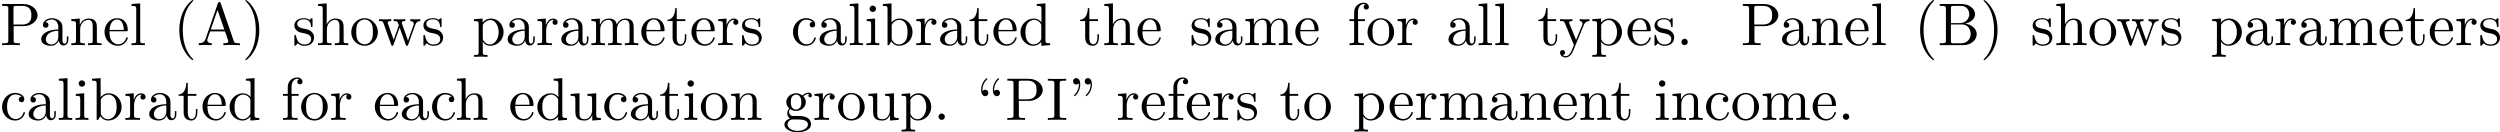 <?xml version='1.0' encoding='UTF-8'?>
<!-- This file was generated by dvisvgm 3.0.3 -->
<svg version='1.1' xmlns='http://www.w3.org/2000/svg' xmlns:xlink='http://www.w3.org/1999/xlink' width='634.435pt' height='33.57pt' viewBox='8.369 799.114 634.435 33.57'>
<defs>
<use id='g26-16' xlink:href='#g25-16' transform='scale(1.095)'/>
<use id='g26-17' xlink:href='#g25-17' transform='scale(1.095)'/>
<use id='g26-40' xlink:href='#g25-40' transform='scale(1.095)'/>
<use id='g26-41' xlink:href='#g25-41' transform='scale(1.095)'/>
<use id='g26-46' xlink:href='#g25-46' transform='scale(1.095)'/>
<use id='g26-65' xlink:href='#g25-65' transform='scale(1.095)'/>
<use id='g26-66' xlink:href='#g25-66' transform='scale(1.095)'/>
<use id='g26-73' xlink:href='#g25-73' transform='scale(1.095)'/>
<use id='g26-80' xlink:href='#g25-80' transform='scale(1.095)'/>
<use id='g26-97' xlink:href='#g25-97' transform='scale(1.095)'/>
<use id='g26-98' xlink:href='#g25-98' transform='scale(1.095)'/>
<use id='g26-99' xlink:href='#g25-99' transform='scale(1.095)'/>
<use id='g26-100' xlink:href='#g25-100' transform='scale(1.095)'/>
<use id='g26-101' xlink:href='#g25-101' transform='scale(1.095)'/>
<use id='g26-102' xlink:href='#g25-102' transform='scale(1.095)'/>
<use id='g26-103' xlink:href='#g25-103' transform='scale(1.095)'/>
<use id='g26-104' xlink:href='#g25-104' transform='scale(1.095)'/>
<use id='g26-105' xlink:href='#g25-105' transform='scale(1.095)'/>
<use id='g26-108' xlink:href='#g25-108' transform='scale(1.095)'/>
<use id='g26-109' xlink:href='#g25-109' transform='scale(1.095)'/>
<use id='g26-110' xlink:href='#g25-110' transform='scale(1.095)'/>
<use id='g26-111' xlink:href='#g25-111' transform='scale(1.095)'/>
<use id='g26-112' xlink:href='#g25-112' transform='scale(1.095)'/>
<use id='g26-114' xlink:href='#g25-114' transform='scale(1.095)'/>
<use id='g26-115' xlink:href='#g25-115' transform='scale(1.095)'/>
<use id='g26-116' xlink:href='#g25-116' transform='scale(1.095)'/>
<use id='g26-117' xlink:href='#g25-117' transform='scale(1.095)'/>
<use id='g26-119' xlink:href='#g25-119' transform='scale(1.095)'/>
<use id='g26-121' xlink:href='#g25-121' transform='scale(1.095)'/>
<path id='g25-16' d='M1.913-4.453C1.913-4.712 1.743-4.981 1.385-4.981C1.186-4.981 1.046-4.882 .986-4.822C.976-4.802 .956-4.792 .956-4.792S.936-4.932 .936-4.971C.936-5.29 1.006-6.007 1.634-6.625C1.753-6.745 1.753-6.765 1.753-6.795C1.753-6.864 1.704-6.904 1.654-6.904C1.544-6.904 .717-6.147 .717-4.971C.717-4.374 .956-3.925 1.385-3.925C1.733-3.925 1.913-4.194 1.913-4.453ZM3.846-4.453C3.846-4.712 3.676-4.981 3.318-4.981C3.118-4.981 2.979-4.882 2.919-4.822C2.909-4.802 2.889-4.792 2.889-4.792S2.869-4.932 2.869-4.971C2.869-5.29 2.939-6.007 3.567-6.625C3.686-6.745 3.686-6.765 3.686-6.795C3.686-6.864 3.636-6.904 3.587-6.904C3.477-6.904 2.65-6.147 2.65-4.971C2.65-4.374 2.889-3.925 3.318-3.925C3.666-3.925 3.846-4.194 3.846-4.453Z'/>
<path id='g25-17' d='M2.052-5.868C2.052-6.466 1.813-6.914 1.385-6.914C1.036-6.914 .857-6.645 .857-6.386S1.026-5.858 1.385-5.858C1.584-5.858 1.724-5.958 1.783-6.017C1.793-6.037 1.813-6.047 1.813-6.047S1.833-5.908 1.833-5.868C1.833-5.549 1.763-4.832 1.136-4.214C1.016-4.095 1.016-4.075 1.016-4.045C1.016-3.975 1.066-3.935 1.116-3.935C1.225-3.935 2.052-4.692 2.052-5.868ZM3.985-5.868C3.985-6.466 3.746-6.914 3.318-6.914C2.969-6.914 2.79-6.645 2.79-6.386S2.959-5.858 3.318-5.858C3.517-5.858 3.656-5.958 3.716-6.017C3.726-6.037 3.746-6.047 3.746-6.047S3.766-5.908 3.766-5.868C3.766-5.549 3.696-4.832 3.068-4.214C2.949-4.095 2.949-4.075 2.949-4.045C2.949-3.975 2.999-3.935 3.049-3.935C3.158-3.935 3.985-4.692 3.985-5.868Z'/>
<path id='g25-40' d='M3.298 2.391C3.298 2.361 3.298 2.341 3.128 2.172C1.883 .917 1.564-.966 1.564-2.491C1.564-4.224 1.943-5.958 3.168-7.203C3.298-7.323 3.298-7.342 3.298-7.372C3.298-7.442 3.258-7.472 3.198-7.472C3.098-7.472 2.202-6.795 1.614-5.529C1.106-4.433 .986-3.328 .986-2.491C.986-1.714 1.096-.508 1.644 .618C2.242 1.843 3.098 2.491 3.198 2.491C3.258 2.491 3.298 2.461 3.298 2.391Z'/>
<path id='g25-41' d='M2.879-2.491C2.879-3.268 2.77-4.473 2.222-5.599C1.624-6.824 .767-7.472 .667-7.472C.608-7.472 .568-7.432 .568-7.372C.568-7.342 .568-7.323 .757-7.143C1.733-6.157 2.301-4.573 2.301-2.491C2.301-.787 1.933 .966 .697 2.222C.568 2.341 .568 2.361 .568 2.391C.568 2.451 .608 2.491 .667 2.491C.767 2.491 1.664 1.813 2.252 .548C2.76-.548 2.879-1.654 2.879-2.491Z'/>
<path id='g25-46' d='M1.913-.528C1.913-.817 1.674-1.056 1.385-1.056S.857-.817 .857-.528S1.096 0 1.385 0S1.913-.239 1.913-.528Z'/>
<path id='g25-65' d='M7.143 0V-.309H6.964C6.366-.309 6.227-.379 6.117-.707L3.965-6.934C3.915-7.064 3.895-7.133 3.736-7.133S3.547-7.073 3.497-6.934L1.435-.976C1.255-.468 .857-.319 .319-.309V0L1.335-.03L2.481 0V-.309C1.983-.309 1.733-.558 1.733-.817C1.733-.847 1.743-.946 1.753-.966L2.212-2.271H4.672L5.2-.747C5.21-.707 5.23-.648 5.23-.608C5.23-.309 4.672-.309 4.403-.309V0C4.762-.03 5.46-.03 5.838-.03L7.143 0ZM4.563-2.58H2.321L3.437-5.818L4.563-2.58Z'/>
<path id='g25-66' d='M6.486-1.823C6.486-2.69 5.669-3.437 4.563-3.557C5.529-3.746 6.217-4.384 6.217-5.121C6.217-5.988 5.3-6.804 4.005-6.804H.359V-6.496H.598C1.365-6.496 1.385-6.386 1.385-6.027V-.777C1.385-.418 1.365-.309 .598-.309H.359V0H4.264C5.589 0 6.486-.887 6.486-1.823ZM5.25-5.121C5.25-4.483 4.762-3.646 3.656-3.646H2.212V-6.097C2.212-6.426 2.232-6.496 2.7-6.496H3.935C4.902-6.496 5.25-5.649 5.25-5.121ZM5.489-1.833C5.489-1.126 4.971-.309 3.945-.309H2.7C2.232-.309 2.212-.379 2.212-.707V-3.427H4.085C5.071-3.427 5.489-2.501 5.489-1.833Z'/>
<path id='g25-73' d='M3.318 0V-.309H3.059C2.271-.309 2.242-.418 2.242-.777V-6.027C2.242-6.386 2.271-6.496 3.059-6.496H3.318V-6.804C2.969-6.775 2.182-6.775 1.803-6.775C1.415-6.775 .628-6.775 .279-6.804V-6.496H.538C1.325-6.496 1.355-6.386 1.355-6.027V-.777C1.355-.418 1.325-.309 .538-.309H.279V0C.628-.03 1.415-.03 1.793-.03C2.182-.03 2.969-.03 3.318 0Z'/>
<path id='g25-80' d='M6.217-4.951C6.217-5.928 5.23-6.804 3.866-6.804H.349V-6.496H.588C1.355-6.496 1.375-6.386 1.375-6.027V-.777C1.375-.418 1.355-.309 .588-.309H.349V0C.697-.03 1.435-.03 1.813-.03S2.939-.03 3.288 0V-.309H3.049C2.281-.309 2.262-.418 2.262-.777V-3.148H3.945C5.141-3.148 6.217-3.955 6.217-4.951ZM5.191-4.951C5.191-4.483 5.191-3.407 3.606-3.407H2.232V-6.097C2.232-6.426 2.252-6.496 2.72-6.496H3.606C5.191-6.496 5.191-5.44 5.191-4.951Z'/>
<path id='g25-97' d='M4.812-.887V-1.445H4.563V-.887C4.563-.309 4.314-.249 4.204-.249C3.875-.249 3.836-.697 3.836-.747V-2.74C3.836-3.158 3.836-3.547 3.477-3.915C3.088-4.304 2.59-4.463 2.112-4.463C1.295-4.463 .608-3.995 .608-3.337C.608-3.039 .807-2.869 1.066-2.869C1.345-2.869 1.524-3.068 1.524-3.328C1.524-3.447 1.474-3.776 1.016-3.786C1.285-4.134 1.773-4.244 2.092-4.244C2.58-4.244 3.148-3.856 3.148-2.969V-2.6C2.64-2.57 1.943-2.54 1.315-2.242C.568-1.903 .319-1.385 .319-.946C.319-.139 1.285 .11 1.913 .11C2.57 .11 3.029-.289 3.218-.757C3.258-.359 3.527 .06 3.995 .06C4.204 .06 4.812-.08 4.812-.887ZM3.148-1.395C3.148-.448 2.431-.11 1.983-.11C1.494-.11 1.086-.458 1.086-.956C1.086-1.504 1.504-2.331 3.148-2.391V-1.395Z'/>
<path id='g25-98' d='M5.191-2.152C5.191-3.417 4.214-4.403 3.078-4.403C2.301-4.403 1.873-3.935 1.714-3.756V-6.914L.279-6.804V-6.496C.976-6.496 1.056-6.426 1.056-5.938V0H1.305L1.664-.618C1.813-.389 2.232 .11 2.969 .11C4.154 .11 5.191-.867 5.191-2.152ZM4.364-2.162C4.364-1.793 4.344-1.196 4.055-.747C3.846-.438 3.467-.11 2.929-.11C2.481-.11 2.122-.349 1.883-.717C1.743-.927 1.743-.956 1.743-1.136V-3.188C1.743-3.377 1.743-3.387 1.853-3.547C2.242-4.105 2.79-4.184 3.029-4.184C3.477-4.184 3.836-3.925 4.075-3.547C4.334-3.138 4.364-2.57 4.364-2.162Z'/>
<path id='g25-99' d='M4.134-1.186C4.134-1.285 4.035-1.285 4.005-1.285C3.915-1.285 3.895-1.245 3.875-1.186C3.587-.259 2.939-.139 2.57-.139C2.042-.139 1.166-.568 1.166-2.172C1.166-3.796 1.983-4.214 2.511-4.214C2.6-4.214 3.228-4.204 3.577-3.846C3.168-3.816 3.108-3.517 3.108-3.387C3.108-3.128 3.288-2.929 3.567-2.929C3.826-2.929 4.025-3.098 4.025-3.397C4.025-4.075 3.268-4.463 2.501-4.463C1.255-4.463 .339-3.387 .339-2.152C.339-.877 1.325 .11 2.481 .11C3.816 .11 4.134-1.086 4.134-1.186Z'/>
<path id='g25-100' d='M5.25 0V-.309C4.553-.309 4.473-.379 4.473-.867V-6.914L3.039-6.804V-6.496C3.736-6.496 3.816-6.426 3.816-5.938V-3.786C3.527-4.144 3.098-4.403 2.56-4.403C1.385-4.403 .339-3.427 .339-2.142C.339-.877 1.315 .11 2.451 .11C3.088 .11 3.537-.229 3.786-.548V.11L5.25 0ZM3.786-1.176C3.786-.996 3.786-.976 3.676-.807C3.377-.329 2.929-.11 2.501-.11C2.052-.11 1.694-.369 1.455-.747C1.196-1.156 1.166-1.724 1.166-2.132C1.166-2.501 1.186-3.098 1.474-3.547C1.684-3.856 2.062-4.184 2.6-4.184C2.949-4.184 3.367-4.035 3.676-3.587C3.786-3.417 3.786-3.397 3.786-3.218V-1.176Z'/>
<path id='g25-101' d='M4.134-1.186C4.134-1.285 4.055-1.305 4.005-1.305C3.915-1.305 3.895-1.245 3.875-1.166C3.527-.139 2.63-.139 2.531-.139C2.032-.139 1.634-.438 1.405-.807C1.106-1.285 1.106-1.943 1.106-2.301H3.885C4.105-2.301 4.134-2.301 4.134-2.511C4.134-3.497 3.597-4.463 2.351-4.463C1.196-4.463 .279-3.437 .279-2.192C.279-.857 1.325 .11 2.471 .11C3.686 .11 4.134-.996 4.134-1.186ZM3.477-2.511H1.116C1.176-3.995 2.012-4.244 2.351-4.244C3.377-4.244 3.477-2.899 3.477-2.511Z'/>
<path id='g25-102' d='M3.557-6.326C3.557-6.695 3.188-7.024 2.66-7.024C1.963-7.024 1.116-6.496 1.116-5.44V-4.294H.329V-3.985H1.116V-.757C1.116-.309 1.006-.309 .339-.309V0L1.474-.03C1.873-.03 2.341-.03 2.74 0V-.309H2.531C1.793-.309 1.773-.418 1.773-.777V-3.985H2.909V-4.294H1.743V-5.45C1.743-6.326 2.222-6.804 2.66-6.804C2.69-6.804 2.839-6.804 2.989-6.735C2.869-6.695 2.69-6.565 2.69-6.316C2.69-6.087 2.849-5.888 3.118-5.888C3.407-5.888 3.557-6.087 3.557-6.326Z'/>
<path id='g25-103' d='M4.832-4.025C4.832-4.194 4.712-4.513 4.324-4.513C4.125-4.513 3.686-4.453 3.268-4.045C2.849-4.374 2.431-4.403 2.212-4.403C1.285-4.403 .598-3.716 .598-2.949C.598-2.511 .817-2.132 1.066-1.923C.936-1.773 .757-1.445 .757-1.096C.757-.787 .887-.408 1.196-.209C.598-.04 .279 .389 .279 .787C.279 1.504 1.265 2.052 2.481 2.052C3.656 2.052 4.692 1.544 4.692 .767C4.692 .418 4.553-.09 4.045-.369C3.517-.648 2.939-.648 2.331-.648C2.082-.648 1.654-.648 1.584-.658C1.265-.697 1.056-1.006 1.056-1.325C1.056-1.365 1.056-1.594 1.225-1.793C1.614-1.514 2.022-1.484 2.212-1.484C3.138-1.484 3.826-2.172 3.826-2.939C3.826-3.308 3.666-3.676 3.417-3.905C3.776-4.244 4.134-4.294 4.314-4.294C4.314-4.294 4.384-4.294 4.413-4.284C4.304-4.244 4.254-4.134 4.254-4.015C4.254-3.846 4.384-3.726 4.543-3.726C4.643-3.726 4.832-3.796 4.832-4.025ZM3.078-2.949C3.078-2.68 3.068-2.361 2.919-2.112C2.839-1.993 2.61-1.714 2.212-1.714C1.345-1.714 1.345-2.71 1.345-2.939C1.345-3.208 1.355-3.527 1.504-3.776C1.584-3.895 1.813-4.174 2.212-4.174C3.078-4.174 3.078-3.178 3.078-2.949ZM4.174 .787C4.174 1.325 3.467 1.823 2.491 1.823C1.484 1.823 .797 1.315 .797 .787C.797 .329 1.176-.04 1.614-.07H2.202C3.059-.07 4.174-.07 4.174 .787Z'/>
<path id='g25-104' d='M5.33 0V-.309C4.812-.309 4.563-.309 4.553-.608V-2.511C4.553-3.367 4.553-3.676 4.244-4.035C4.105-4.204 3.776-4.403 3.198-4.403C2.361-4.403 1.923-3.806 1.763-3.447H1.753V-6.914L.319-6.804V-6.496C1.016-6.496 1.096-6.426 1.096-5.938V-.757C1.096-.309 .986-.309 .319-.309V0L1.445-.03L2.56 0V-.309C1.893-.309 1.783-.309 1.783-.757V-2.59C1.783-3.626 2.491-4.184 3.128-4.184C3.756-4.184 3.866-3.646 3.866-3.078V-.757C3.866-.309 3.756-.309 3.088-.309V0L4.214-.03L5.33 0Z'/>
<path id='g25-105' d='M2.461 0V-.309C1.803-.309 1.763-.359 1.763-.747V-4.403L.369-4.294V-3.985C1.016-3.985 1.106-3.925 1.106-3.437V-.757C1.106-.309 .996-.309 .329-.309V0L1.425-.03C1.773-.03 2.122-.01 2.461 0ZM1.913-6.017C1.913-6.286 1.684-6.545 1.385-6.545C1.046-6.545 .847-6.267 .847-6.017C.847-5.748 1.076-5.489 1.375-5.489C1.714-5.489 1.913-5.768 1.913-6.017Z'/>
<path id='g25-108' d='M2.54 0V-.309C1.873-.309 1.763-.309 1.763-.757V-6.914L.329-6.804V-6.496C1.026-6.496 1.106-6.426 1.106-5.938V-.757C1.106-.309 .996-.309 .329-.309V0L1.435-.03L2.54 0Z'/>
<path id='g25-109' d='M8.1 0V-.309C7.582-.309 7.333-.309 7.323-.608V-2.511C7.323-3.367 7.323-3.676 7.014-4.035C6.874-4.204 6.545-4.403 5.968-4.403C5.131-4.403 4.692-3.806 4.523-3.427C4.384-4.294 3.646-4.403 3.198-4.403C2.471-4.403 2.002-3.975 1.724-3.357V-4.403L.319-4.294V-3.985C1.016-3.985 1.096-3.915 1.096-3.427V-.757C1.096-.309 .986-.309 .319-.309V0L1.445-.03L2.56 0V-.309C1.893-.309 1.783-.309 1.783-.757V-2.59C1.783-3.626 2.491-4.184 3.128-4.184C3.756-4.184 3.866-3.646 3.866-3.078V-.757C3.866-.309 3.756-.309 3.088-.309V0L4.214-.03L5.33 0V-.309C4.663-.309 4.553-.309 4.553-.757V-2.59C4.553-3.626 5.26-4.184 5.898-4.184C6.526-4.184 6.635-3.646 6.635-3.078V-.757C6.635-.309 6.526-.309 5.858-.309V0L6.984-.03L8.1 0Z'/>
<path id='g25-110' d='M5.33 0V-.309C4.812-.309 4.563-.309 4.553-.608V-2.511C4.553-3.367 4.553-3.676 4.244-4.035C4.105-4.204 3.776-4.403 3.198-4.403C2.471-4.403 2.002-3.975 1.724-3.357V-4.403L.319-4.294V-3.985C1.016-3.985 1.096-3.915 1.096-3.427V-.757C1.096-.309 .986-.309 .319-.309V0L1.445-.03L2.56 0V-.309C1.893-.309 1.783-.309 1.783-.757V-2.59C1.783-3.626 2.491-4.184 3.128-4.184C3.756-4.184 3.866-3.646 3.866-3.078V-.757C3.866-.309 3.756-.309 3.088-.309V0L4.214-.03L5.33 0Z'/>
<path id='g25-111' d='M4.692-2.132C4.692-3.407 3.696-4.463 2.491-4.463C1.245-4.463 .279-3.377 .279-2.132C.279-.847 1.315 .11 2.481 .11C3.686 .11 4.692-.867 4.692-2.132ZM3.866-2.212C3.866-1.853 3.866-1.315 3.646-.877C3.427-.428 2.989-.139 2.491-.139C2.062-.139 1.624-.349 1.355-.807C1.106-1.245 1.106-1.853 1.106-2.212C1.106-2.6 1.106-3.138 1.345-3.577C1.614-4.035 2.082-4.244 2.481-4.244C2.919-4.244 3.347-4.025 3.606-3.597S3.866-2.59 3.866-2.212Z'/>
<path id='g25-112' d='M5.191-2.152C5.191-3.417 4.224-4.403 3.108-4.403C2.331-4.403 1.913-3.965 1.714-3.746V-4.403L.279-4.294V-3.985C.986-3.985 1.056-3.925 1.056-3.487V1.176C1.056 1.624 .946 1.624 .279 1.624V1.933L1.395 1.903L2.521 1.933V1.624C1.853 1.624 1.743 1.624 1.743 1.176V-.498V-.588C1.793-.428 2.212 .11 2.969 .11C4.154 .11 5.191-.867 5.191-2.152ZM4.364-2.152C4.364-.946 3.666-.11 2.929-.11C2.531-.11 2.152-.309 1.883-.717C1.743-.927 1.743-.936 1.743-1.136V-3.357C2.032-3.866 2.521-4.154 3.029-4.154C3.756-4.154 4.364-3.278 4.364-2.152Z'/>
<path id='g25-114' d='M3.626-3.796C3.626-4.115 3.318-4.403 2.889-4.403C2.162-4.403 1.803-3.736 1.664-3.308V-4.403L.279-4.294V-3.985C.976-3.985 1.056-3.915 1.056-3.427V-.757C1.056-.309 .946-.309 .279-.309V0L1.415-.03C1.813-.03 2.281-.03 2.68 0V-.309H2.471C1.733-.309 1.714-.418 1.714-.777V-2.311C1.714-3.298 2.132-4.184 2.889-4.184C2.959-4.184 2.979-4.184 2.999-4.174C2.969-4.164 2.77-4.045 2.77-3.786C2.77-3.507 2.979-3.357 3.198-3.357C3.377-3.357 3.626-3.477 3.626-3.796Z'/>
<path id='g25-115' d='M3.587-1.275C3.587-1.803 3.288-2.102 3.168-2.222C2.839-2.54 2.451-2.62 2.032-2.7C1.474-2.809 .807-2.939 .807-3.517C.807-3.866 1.066-4.274 1.923-4.274C3.019-4.274 3.068-3.377 3.088-3.068C3.098-2.979 3.208-2.979 3.208-2.979C3.337-2.979 3.337-3.029 3.337-3.218V-4.224C3.337-4.394 3.337-4.463 3.228-4.463C3.178-4.463 3.158-4.463 3.029-4.344C2.999-4.304 2.899-4.214 2.859-4.184C2.481-4.463 2.072-4.463 1.923-4.463C.707-4.463 .329-3.796 .329-3.238C.329-2.889 .488-2.61 .757-2.391C1.076-2.132 1.355-2.072 2.072-1.933C2.291-1.893 3.108-1.733 3.108-1.016C3.108-.508 2.76-.11 1.983-.11C1.146-.11 .787-.677 .598-1.524C.568-1.654 .558-1.694 .458-1.694C.329-1.694 .329-1.624 .329-1.445V-.13C.329 .04 .329 .11 .438 .11C.488 .11 .498 .1 .687-.09C.707-.11 .707-.13 .887-.319C1.325 .1 1.773 .11 1.983 .11C3.128 .11 3.587-.558 3.587-1.275Z'/>
<path id='g25-116' d='M3.308-1.235V-1.803H3.059V-1.255C3.059-.518 2.76-.139 2.391-.139C1.724-.139 1.724-1.046 1.724-1.215V-3.985H3.148V-4.294H1.724V-6.127H1.474C1.465-5.31 1.166-4.244 .189-4.204V-3.985H1.036V-1.235C1.036-.01 1.963 .11 2.321 .11C3.029 .11 3.308-.598 3.308-1.235Z'/>
<path id='g25-117' d='M5.33 0V-.309C4.633-.309 4.553-.379 4.553-.867V-4.403L3.088-4.294V-3.985C3.786-3.985 3.866-3.915 3.866-3.427V-1.654C3.866-.787 3.387-.11 2.66-.11C1.823-.11 1.783-.578 1.783-1.096V-4.403L.319-4.294V-3.985C1.096-3.985 1.096-3.955 1.096-3.068V-1.574C1.096-.797 1.096 .11 2.61 .11C3.168 .11 3.606-.169 3.895-.787V.11L5.33 0Z'/>
<path id='g25-119' d='M7.004-3.985V-4.294C6.785-4.274 6.496-4.264 6.276-4.264L5.35-4.294V-3.985C5.709-3.975 5.928-3.796 5.928-3.507C5.928-3.447 5.928-3.427 5.878-3.298L4.971-.747L3.985-3.527C3.945-3.646 3.935-3.666 3.935-3.716C3.935-3.985 4.324-3.985 4.523-3.985V-4.294L3.487-4.264C3.188-4.264 2.899-4.274 2.6-4.294V-3.985C2.969-3.985 3.128-3.965 3.228-3.836C3.278-3.776 3.387-3.477 3.457-3.288L2.6-.877L1.654-3.537C1.604-3.656 1.604-3.676 1.604-3.716C1.604-3.985 1.993-3.985 2.192-3.985V-4.294L1.106-4.264L.179-4.294V-3.985C.677-3.985 .797-3.955 .917-3.636L2.172-.11C2.222 .03 2.252 .11 2.381 .11S2.531 .05 2.58-.09L3.587-2.909L4.603-.08C4.643 .03 4.672 .11 4.802 .11S4.961 .02 5.001-.08L6.167-3.347C6.346-3.846 6.655-3.975 7.004-3.985Z'/>
<path id='g25-121' d='M5.061-3.985V-4.294C4.832-4.274 4.543-4.264 4.314-4.264L3.447-4.294V-3.985C3.756-3.975 3.915-3.806 3.915-3.557C3.915-3.457 3.905-3.437 3.856-3.318L2.849-.867L1.743-3.547C1.704-3.646 1.684-3.686 1.684-3.726C1.684-3.985 2.052-3.985 2.242-3.985V-4.294L1.156-4.264C.887-4.264 .488-4.274 .189-4.294V-3.985C.667-3.985 .857-3.985 .996-3.636L2.491 0L2.242 .588C2.022 1.136 1.743 1.823 1.106 1.823C1.056 1.823 .827 1.823 .638 1.644C.946 1.604 1.026 1.385 1.026 1.225C1.026 .966 .837 .807 .608 .807C.408 .807 .189 .936 .189 1.235C.189 1.684 .608 2.042 1.106 2.042C1.733 2.042 2.142 1.474 2.381 .907L4.134-3.347C4.394-3.975 4.902-3.985 5.061-3.985Z'/>
</defs>
<g id='page1' transform='matrix(1.4 0 0 1.4 0 0)'>
<use x='5.978' y='578.977' xlink:href='#g26-80'/>
<use x='13.099' y='578.977' xlink:href='#g26-97'/>
<use x='18.553' y='578.977' xlink:href='#g26-110'/>
<use x='24.614' y='578.977' xlink:href='#g26-101'/>
<use x='29.462' y='578.977' xlink:href='#g26-108'/>
<use x='37.402' y='578.977' xlink:href='#g26-40'/>
<use x='41.644' y='578.977' xlink:href='#g26-65'/>
<use x='49.826' y='578.977' xlink:href='#g26-41'/>
<use x='58.977' y='578.977' xlink:href='#g26-115'/>
<use x='63.28' y='578.977' xlink:href='#g26-104'/>
<use x='69.34' y='578.977' xlink:href='#g26-111'/>
<use x='74.492' y='578.977' xlink:href='#g26-119'/>
<use x='82.37' y='578.977' xlink:href='#g26-115'/>
<use x='91.583' y='578.977' xlink:href='#g26-112'/>
<use x='97.643' y='578.977' xlink:href='#g26-97'/>
<use x='103.098' y='578.977' xlink:href='#g26-114'/>
<use x='107.37' y='578.977' xlink:href='#g26-97'/>
<use x='112.825' y='578.977' xlink:href='#g26-109'/>
<use x='121.915' y='578.977' xlink:href='#g26-101'/>
<use x='126.764' y='578.977' xlink:href='#g26-116'/>
<use x='131.007' y='578.977' xlink:href='#g26-101'/>
<use x='135.855' y='578.977' xlink:href='#g26-114'/>
<use x='140.128' y='578.977' xlink:href='#g26-115'/>
<use x='149.34' y='578.977' xlink:href='#g26-99'/>
<use x='154.189' y='578.977' xlink:href='#g26-97'/>
<use x='159.643' y='578.977' xlink:href='#g26-108'/>
<use x='162.674' y='578.977' xlink:href='#g26-105'/>
<use x='165.704' y='578.977' xlink:href='#g26-98'/>
<use x='171.764' y='578.977' xlink:href='#g26-114'/>
<use x='176.037' y='578.977' xlink:href='#g26-97'/>
<use x='181.492' y='578.977' xlink:href='#g26-116'/>
<use x='185.734' y='578.977' xlink:href='#g26-101'/>
<use x='190.583' y='578.977' xlink:href='#g26-100'/>
<use x='201.552' y='578.977' xlink:href='#g26-116'/>
<use x='205.795' y='578.977' xlink:href='#g26-104'/>
<use x='211.856' y='578.977' xlink:href='#g26-101'/>
<use x='221.613' y='578.977' xlink:href='#g26-115'/>
<use x='225.916' y='578.977' xlink:href='#g26-97'/>
<use x='231.371' y='578.977' xlink:href='#g26-109'/>
<use x='240.461' y='578.977' xlink:href='#g26-101'/>
<use x='250.219' y='578.977' xlink:href='#g26-102'/>
<use x='253.552' y='578.977' xlink:href='#g26-111'/>
<use x='259.007' y='578.977' xlink:href='#g26-114'/>
<use x='268.189' y='578.977' xlink:href='#g26-97'/>
<use x='273.643' y='578.977' xlink:href='#g26-108'/>
<use x='276.674' y='578.977' xlink:href='#g26-108'/>
<use x='284.613' y='578.977' xlink:href='#g26-116'/>
<use x='288.553' y='578.977' xlink:href='#g26-121'/>
<use x='294.311' y='578.977' xlink:href='#g26-112'/>
<use x='300.674' y='578.977' xlink:href='#g26-101'/>
<use x='305.523' y='578.977' xlink:href='#g26-115'/>
<use x='309.826' y='578.977' xlink:href='#g26-46'/>
<use x='321.523' y='578.977' xlink:href='#g26-80'/>
<use x='328.644' y='578.977' xlink:href='#g26-97'/>
<use x='334.099' y='578.977' xlink:href='#g26-110'/>
<use x='340.159' y='578.977' xlink:href='#g26-101'/>
<use x='345.008' y='578.977' xlink:href='#g26-108'/>
<use x='352.947' y='578.977' xlink:href='#g26-40'/>
<use x='357.19' y='578.977' xlink:href='#g26-66'/>
<use x='364.917' y='578.977' xlink:href='#g26-41'/>
<use x='374.067' y='578.977' xlink:href='#g26-115'/>
<use x='378.37' y='578.977' xlink:href='#g26-104'/>
<use x='384.431' y='578.977' xlink:href='#g26-111'/>
<use x='389.582' y='578.977' xlink:href='#g26-119'/>
<use x='397.461' y='578.977' xlink:href='#g26-115'/>
<use x='406.673' y='578.977' xlink:href='#g26-112'/>
<use x='412.734' y='578.977' xlink:href='#g26-97'/>
<use x='418.188' y='578.977' xlink:href='#g26-114'/>
<use x='422.461' y='578.977' xlink:href='#g26-97'/>
<use x='427.915' y='578.977' xlink:href='#g26-109'/>
<use x='437.006' y='578.977' xlink:href='#g26-101'/>
<use x='441.855' y='578.977' xlink:href='#g26-116'/>
<use x='446.097' y='578.977' xlink:href='#g26-101'/>
<use x='450.946' y='578.977' xlink:href='#g26-114'/>
<use x='455.218' y='578.977' xlink:href='#g26-115'/>
<use x='5.978' y='592.526' xlink:href='#g26-99'/>
<use x='10.826' y='592.526' xlink:href='#g26-97'/>
<use x='16.281' y='592.526' xlink:href='#g26-108'/>
<use x='19.311' y='592.526' xlink:href='#g26-105'/>
<use x='22.341' y='592.526' xlink:href='#g26-98'/>
<use x='28.402' y='592.526' xlink:href='#g26-114'/>
<use x='32.675' y='592.526' xlink:href='#g26-97'/>
<use x='38.129' y='592.526' xlink:href='#g26-116'/>
<use x='42.372' y='592.526' xlink:href='#g26-101'/>
<use x='47.22' y='592.526' xlink:href='#g26-100'/>
<use x='56.917' y='592.526' xlink:href='#g26-102'/>
<use x='60.25' y='592.526' xlink:href='#g26-111'/>
<use x='65.705' y='592.526' xlink:href='#g26-114'/>
<use x='73.614' y='592.526' xlink:href='#g26-101'/>
<use x='78.463' y='592.526' xlink:href='#g26-97'/>
<use x='83.917' y='592.526' xlink:href='#g26-99'/>
<use x='88.463' y='592.526' xlink:href='#g26-104'/>
<use x='98.159' y='592.526' xlink:href='#g26-101'/>
<use x='103.008' y='592.526' xlink:href='#g26-100'/>
<use x='109.069' y='592.526' xlink:href='#g26-117'/>
<use x='115.129' y='592.526' xlink:href='#g26-99'/>
<use x='119.978' y='592.526' xlink:href='#g26-97'/>
<use x='125.432' y='592.526' xlink:href='#g26-116'/>
<use x='129.675' y='592.526' xlink:href='#g26-105'/>
<use x='132.705' y='592.526' xlink:href='#g26-111'/>
<use x='138.16' y='592.526' xlink:href='#g26-110'/>
<use x='147.856' y='592.526' xlink:href='#g26-103'/>
<use x='153.311' y='592.526' xlink:href='#g26-114'/>
<use x='157.584' y='592.526' xlink:href='#g26-111'/>
<use x='163.038' y='592.526' xlink:href='#g26-117'/>
<use x='169.099' y='592.526' xlink:href='#g26-112'/>
<use x='175.159' y='592.526' xlink:href='#g26-46'/>
<use x='183.038' y='592.526' xlink:href='#g26-16'/>
<use x='188.187' y='592.526' xlink:href='#g26-80'/>
<use x='195.611' y='592.526' xlink:href='#g26-73'/>
<use x='199.551' y='592.526' xlink:href='#g26-17'/>
<use x='208.336' y='592.526' xlink:href='#g26-114'/>
<use x='212.609' y='592.526' xlink:href='#g26-101'/>
<use x='217.457' y='592.526' xlink:href='#g26-102'/>
<use x='220.791' y='592.526' xlink:href='#g26-101'/>
<use x='225.639' y='592.526' xlink:href='#g26-114'/>
<use x='229.912' y='592.526' xlink:href='#g26-115'/>
<use x='237.851' y='592.526' xlink:href='#g26-116'/>
<use x='242.094' y='592.526' xlink:href='#g26-111'/>
<use x='251.185' y='592.526' xlink:href='#g26-112'/>
<use x='257.548' y='592.526' xlink:href='#g26-101'/>
<use x='262.397' y='592.526' xlink:href='#g26-114'/>
<use x='266.67' y='592.526' xlink:href='#g26-109'/>
<use x='275.76' y='592.526' xlink:href='#g26-97'/>
<use x='281.215' y='592.526' xlink:href='#g26-110'/>
<use x='287.275' y='592.526' xlink:href='#g26-101'/>
<use x='292.124' y='592.526' xlink:href='#g26-110'/>
<use x='297.881' y='592.526' xlink:href='#g26-116'/>
<use x='305.76' y='592.526' xlink:href='#g26-105'/>
<use x='308.791' y='592.526' xlink:href='#g26-110'/>
<use x='314.851' y='592.526' xlink:href='#g26-99'/>
<use x='319.7' y='592.526' xlink:href='#g26-111'/>
<use x='325.154' y='592.526' xlink:href='#g26-109'/>
<use x='334.245' y='592.526' xlink:href='#g26-101'/>
<use x='339.093' y='592.526' xlink:href='#g26-46'/>
</g>
</svg>